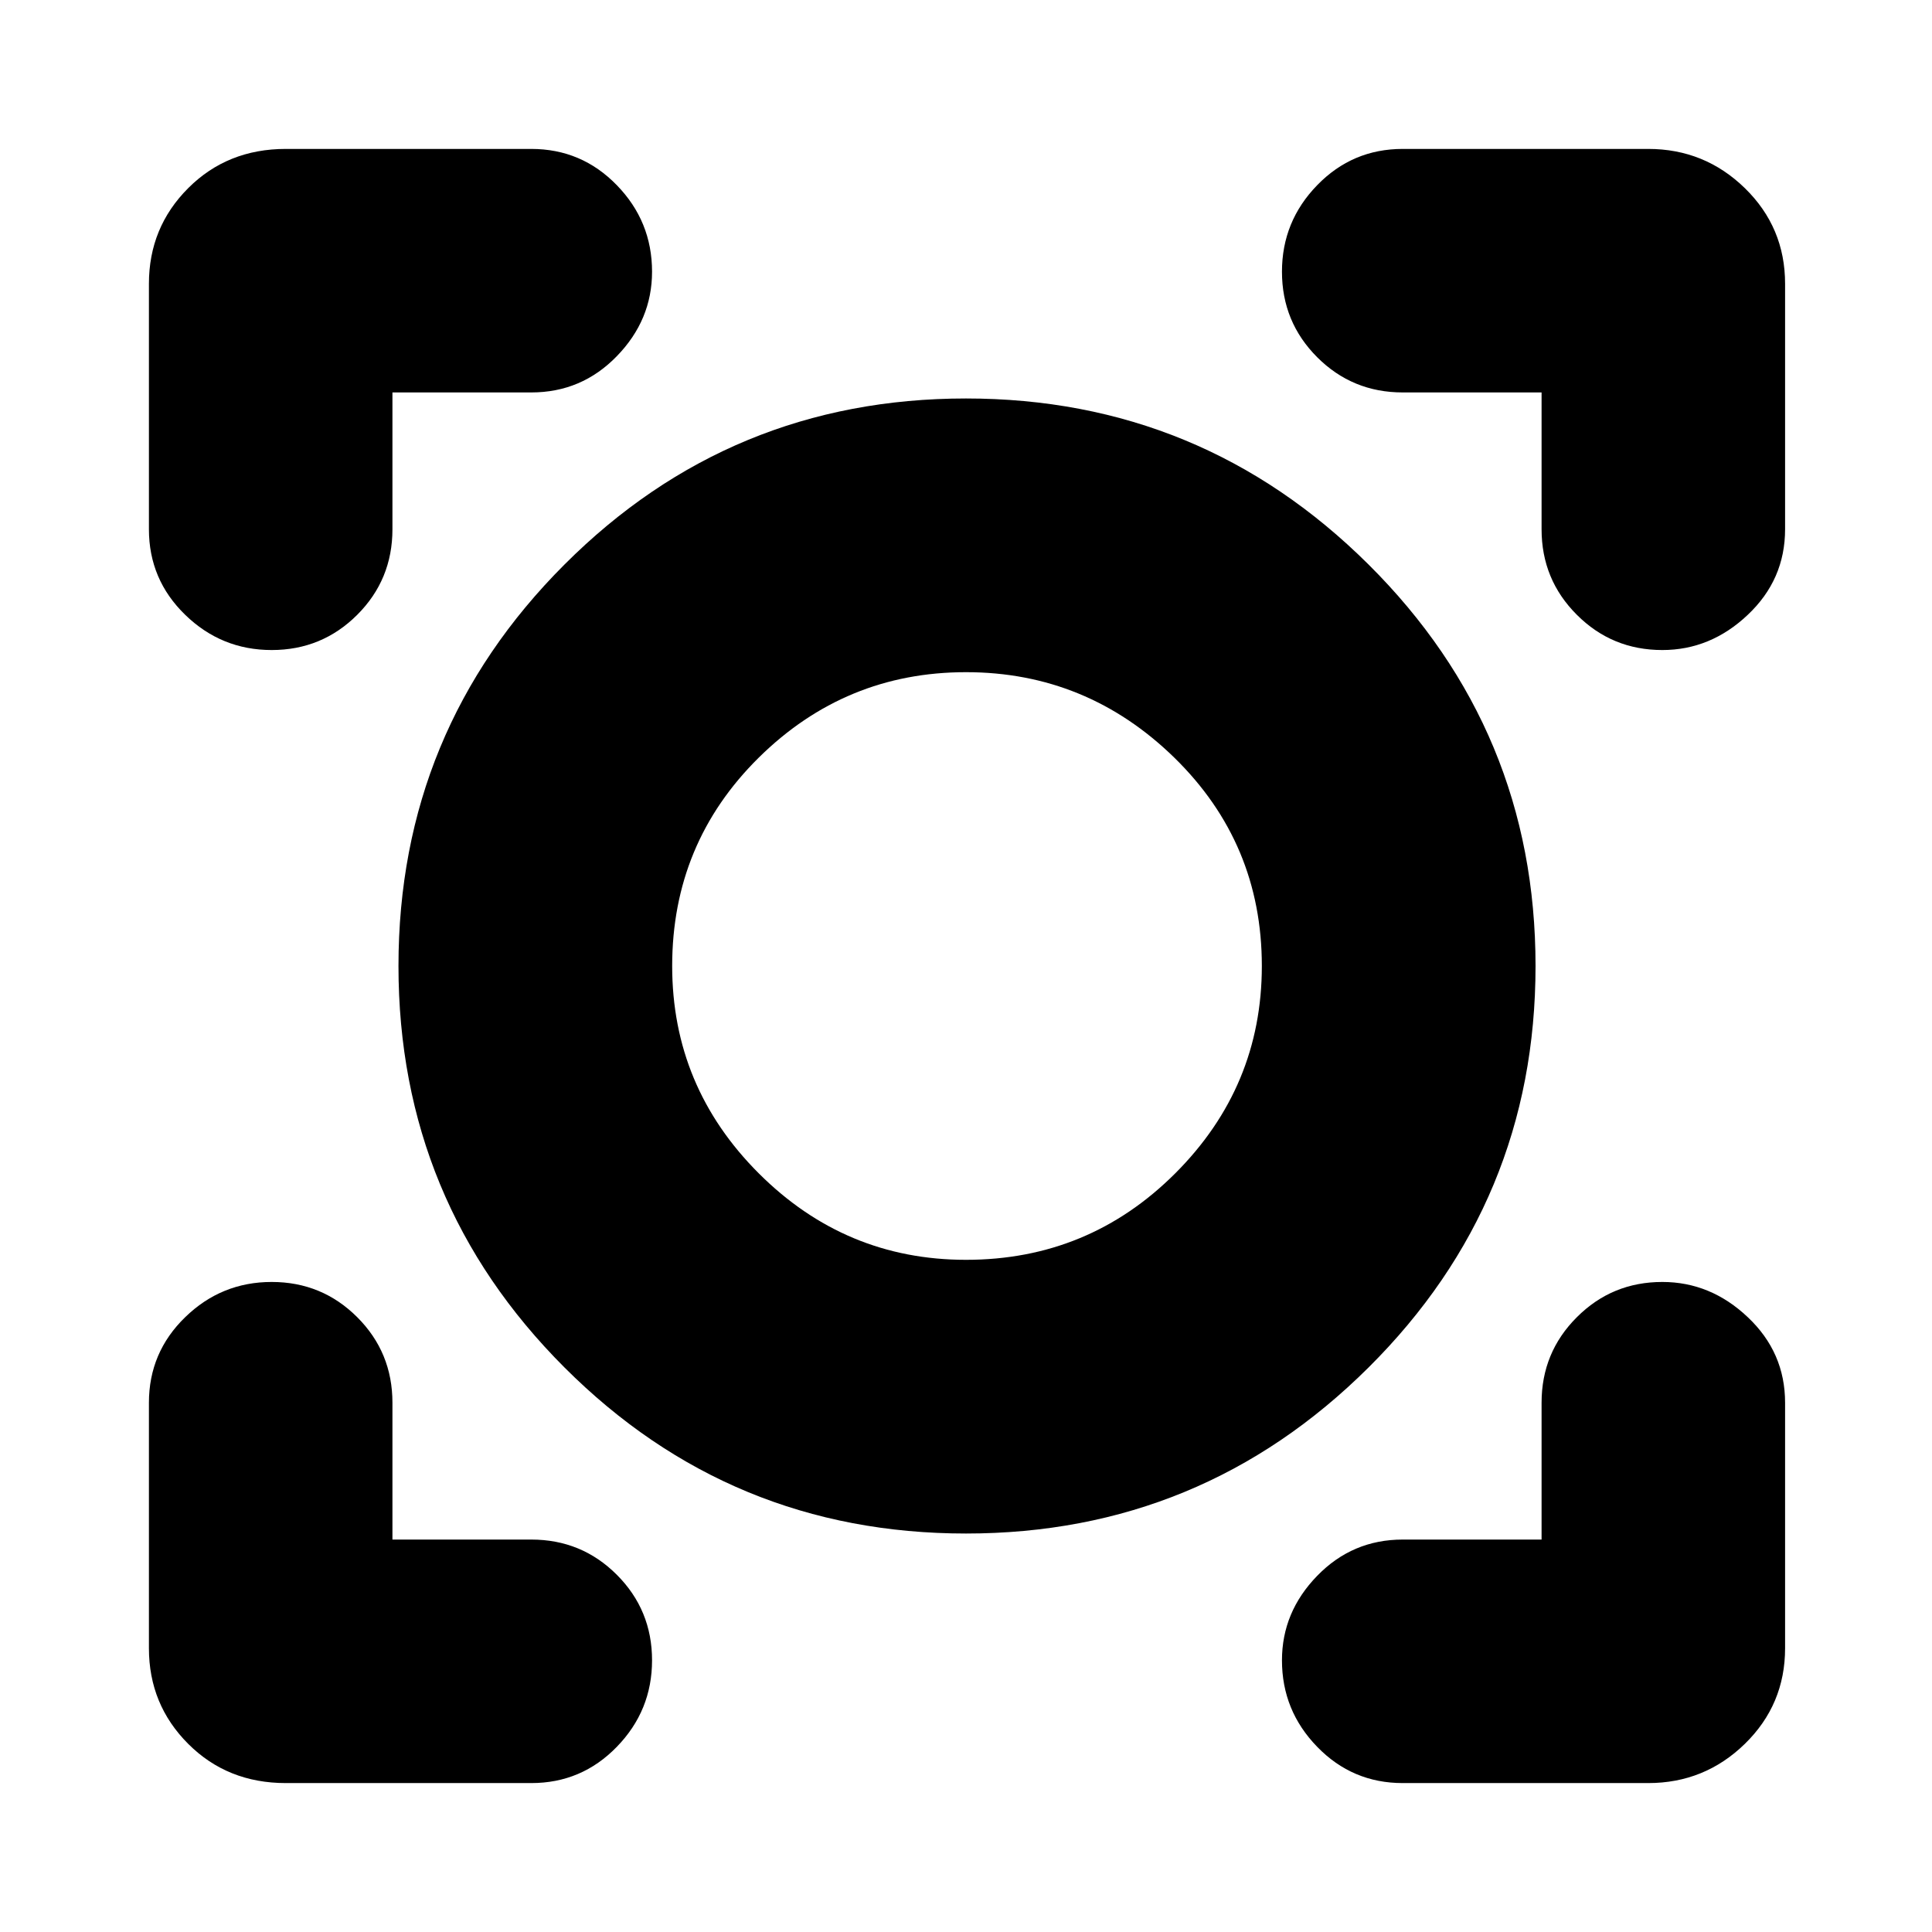 <svg xmlns="http://www.w3.org/2000/svg" height="24" width="24"><path d="M3.55 22.15Q2.825 22.15 2.338 21.663Q1.85 21.175 1.85 20.475V17.425Q1.85 16.8 2.3 16.363Q2.75 15.925 3.375 15.925Q4 15.925 4.438 16.363Q4.875 16.8 4.875 17.425V19.125H6.6Q7.225 19.125 7.662 19.562Q8.1 20 8.1 20.625Q8.1 21.25 7.662 21.7Q7.225 22.15 6.6 22.15ZM17.425 22.15Q16.8 22.15 16.363 21.7Q15.925 21.25 15.925 20.625Q15.925 20.025 16.363 19.575Q16.8 19.125 17.425 19.125H19.15V17.425Q19.15 16.8 19.588 16.363Q20.025 15.925 20.65 15.925Q21.25 15.925 21.712 16.363Q22.175 16.8 22.175 17.425V20.475Q22.175 21.175 21.675 21.663Q21.175 22.15 20.475 22.15ZM12 19.05Q9.075 19.05 7.013 16.988Q4.95 14.925 4.95 12Q4.95 9.075 7.013 7.012Q9.075 4.95 12 4.95Q14.925 4.95 17 7.012Q19.075 9.075 19.075 12Q19.075 14.925 17 16.988Q14.925 19.05 12 19.05ZM12 15.65Q13.525 15.65 14.6 14.575Q15.675 13.5 15.675 12Q15.675 10.475 14.588 9.412Q13.5 8.35 12 8.35Q10.5 8.35 9.425 9.412Q8.35 10.475 8.35 12Q8.35 13.5 9.425 14.575Q10.5 15.65 12 15.65ZM3.375 8.075Q2.75 8.075 2.3 7.637Q1.85 7.2 1.85 6.575V3.525Q1.85 2.825 2.338 2.337Q2.825 1.85 3.55 1.85H6.6Q7.225 1.85 7.662 2.3Q8.1 2.75 8.1 3.375Q8.1 3.975 7.662 4.425Q7.225 4.875 6.6 4.875H4.875V6.575Q4.875 7.2 4.438 7.637Q4 8.075 3.375 8.075ZM20.65 8.075Q20.025 8.075 19.588 7.637Q19.15 7.2 19.15 6.575V4.875H17.425Q16.8 4.875 16.363 4.438Q15.925 4 15.925 3.375Q15.925 2.75 16.363 2.3Q16.8 1.85 17.425 1.85H20.475Q21.175 1.85 21.675 2.337Q22.175 2.825 22.175 3.525V6.575Q22.175 7.2 21.712 7.637Q21.25 8.075 20.65 8.075ZM12 12Q12 12 12 12Q12 12 12 12Q12 12 12 12Q12 12 12 12Q12 12 12 12Q12 12 12 12Q12 12 12 12Q12 12 12 12Z"/></svg>
